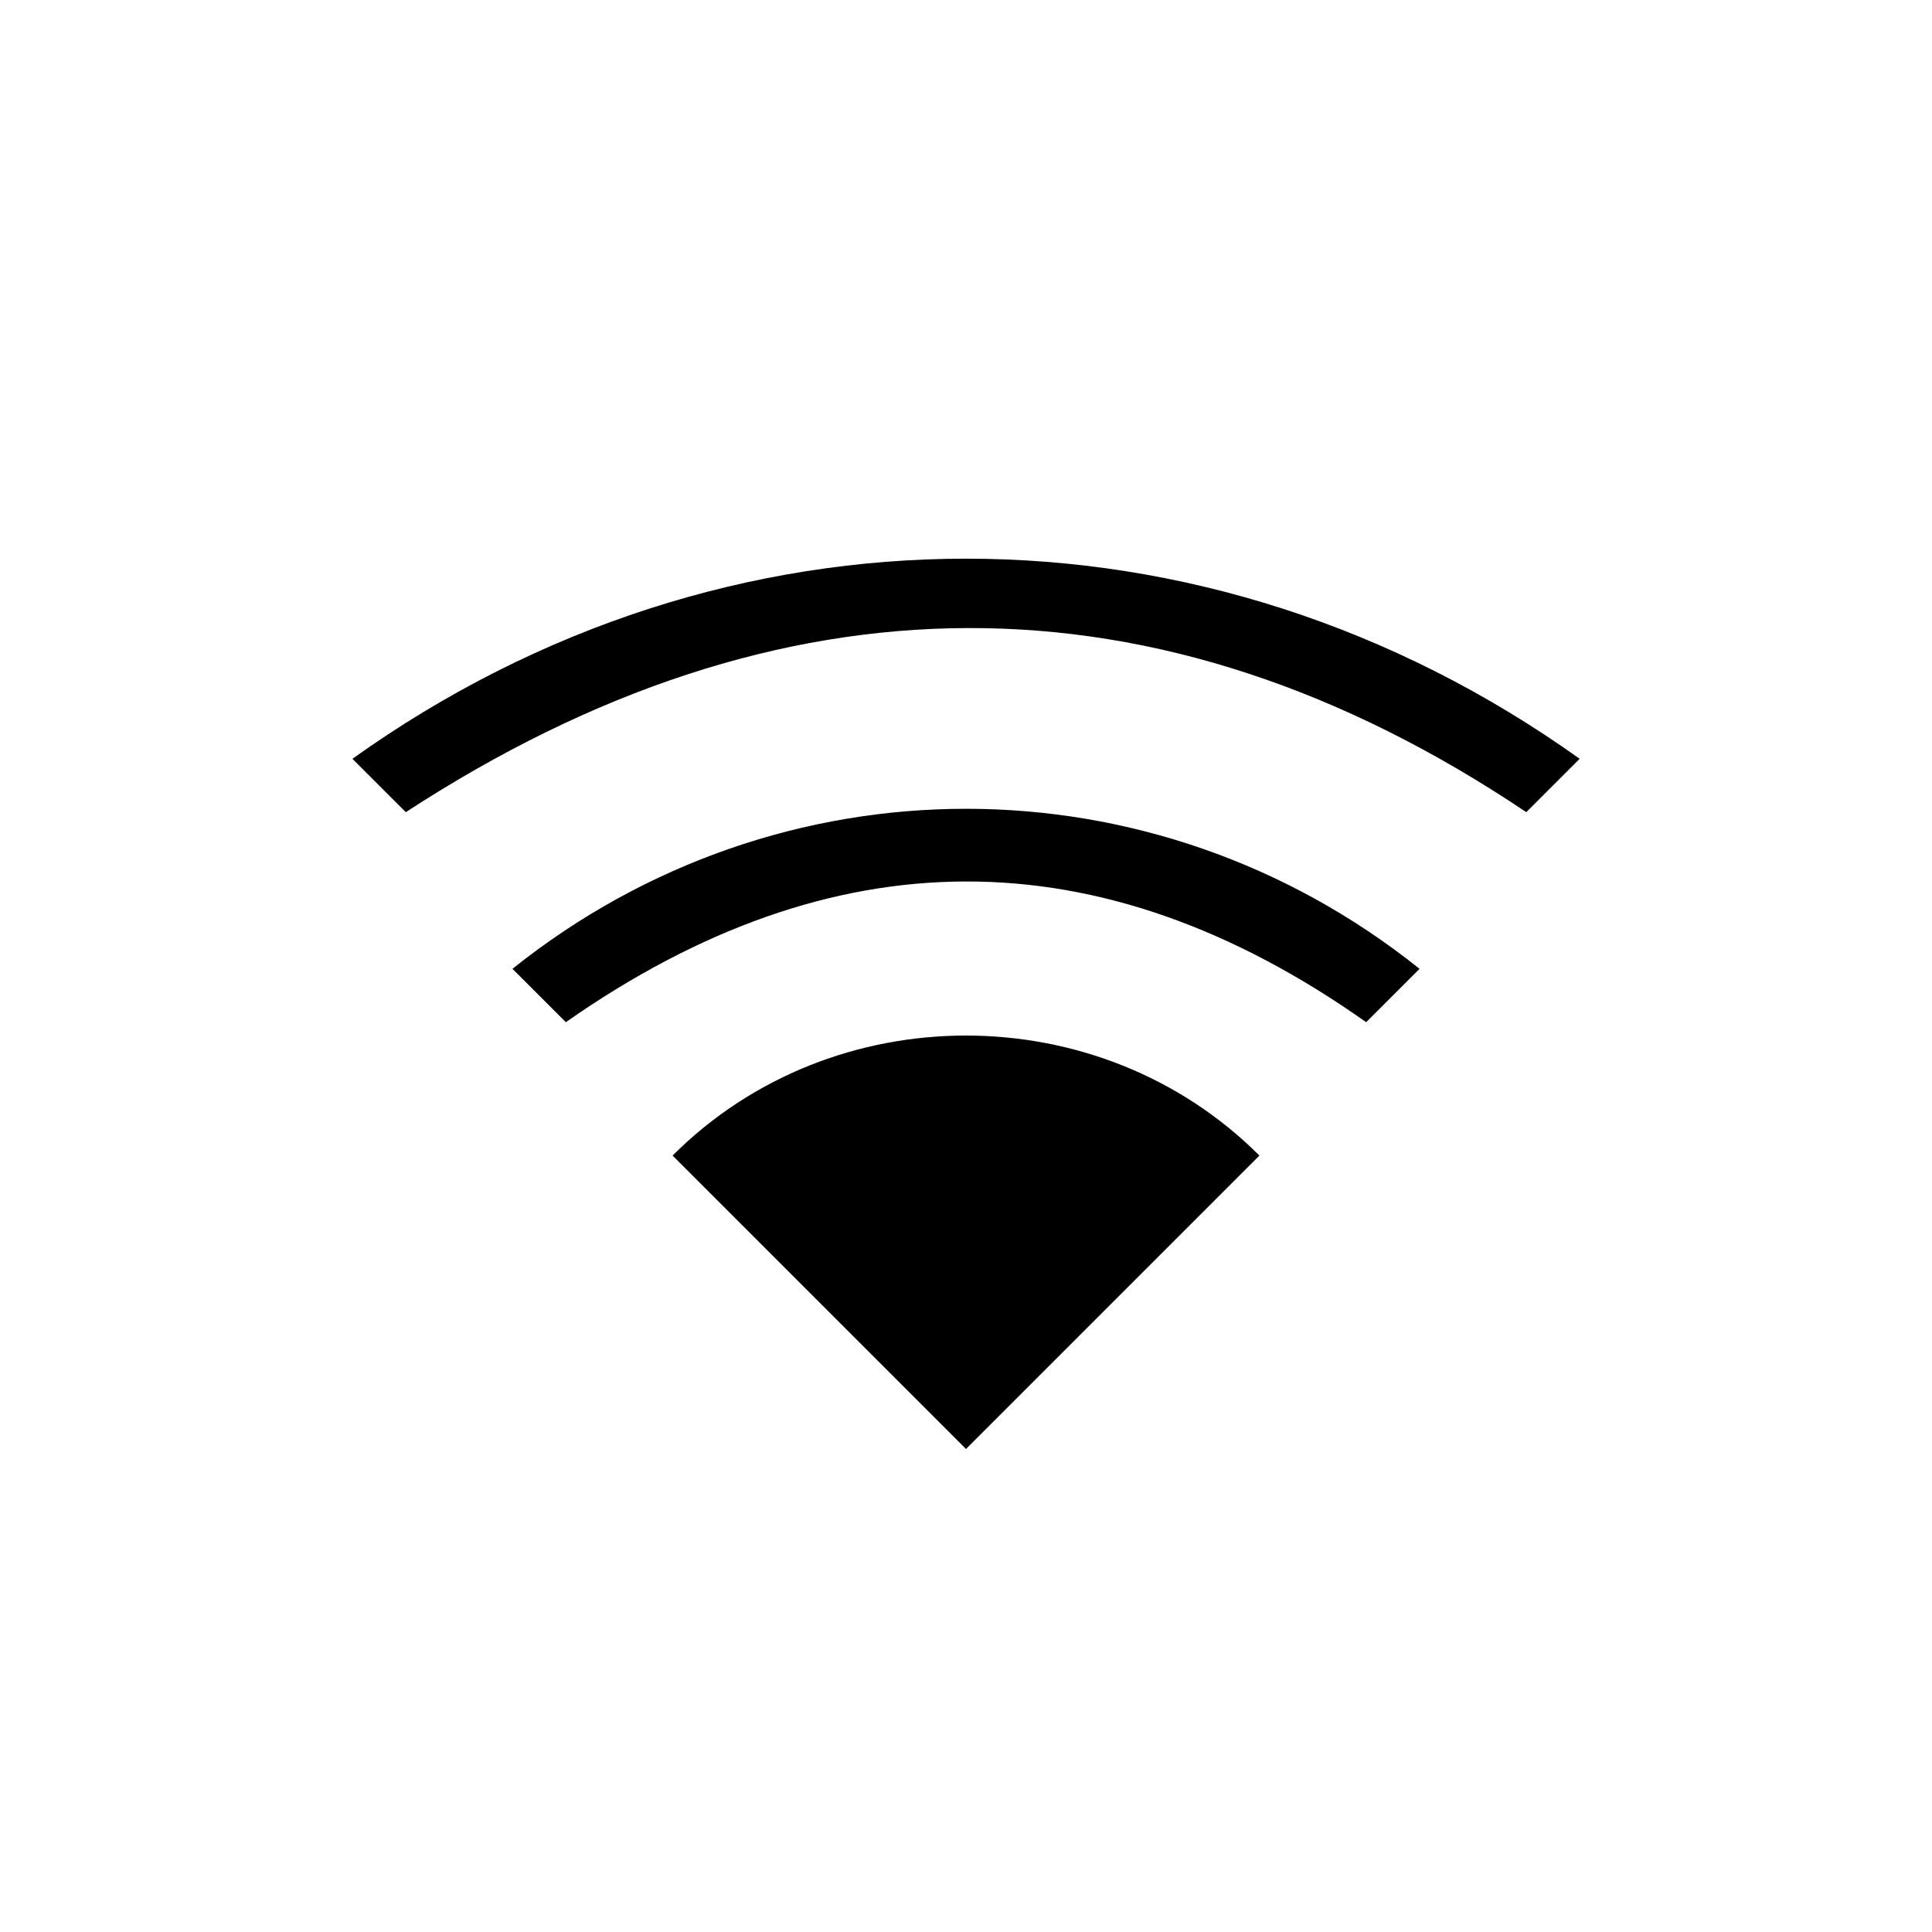 <svg width="24" height="24" version="1.1" xmlns="http://www.w3.org/2000/svg">
 <path d="m12 6.94c-2.651 0-5.302 0.828-7.622 2.486l0.663 0.663c4.64-3.024 9.341-3.075 13.919 0l0.663-0.663c-2.32-1.657-4.971-2.486-7.622-2.486zm0 3.107c-1.988 0-3.977 0.663-5.634 1.988l0.663 0.663c3.314-2.32 6.628-2.341 9.942 0l0.663-0.663c-1.657-1.326-3.645-1.988-5.634-1.988zm0 2.817c-1.326 0-2.651 0.497-3.645 1.491l3.645 3.645 3.645-3.645c-0.994-0.994-2.32-1.491-3.645-1.491z" fill="{{ theme.colors.foreground }}" stroke-width=".936"/>
</svg>
